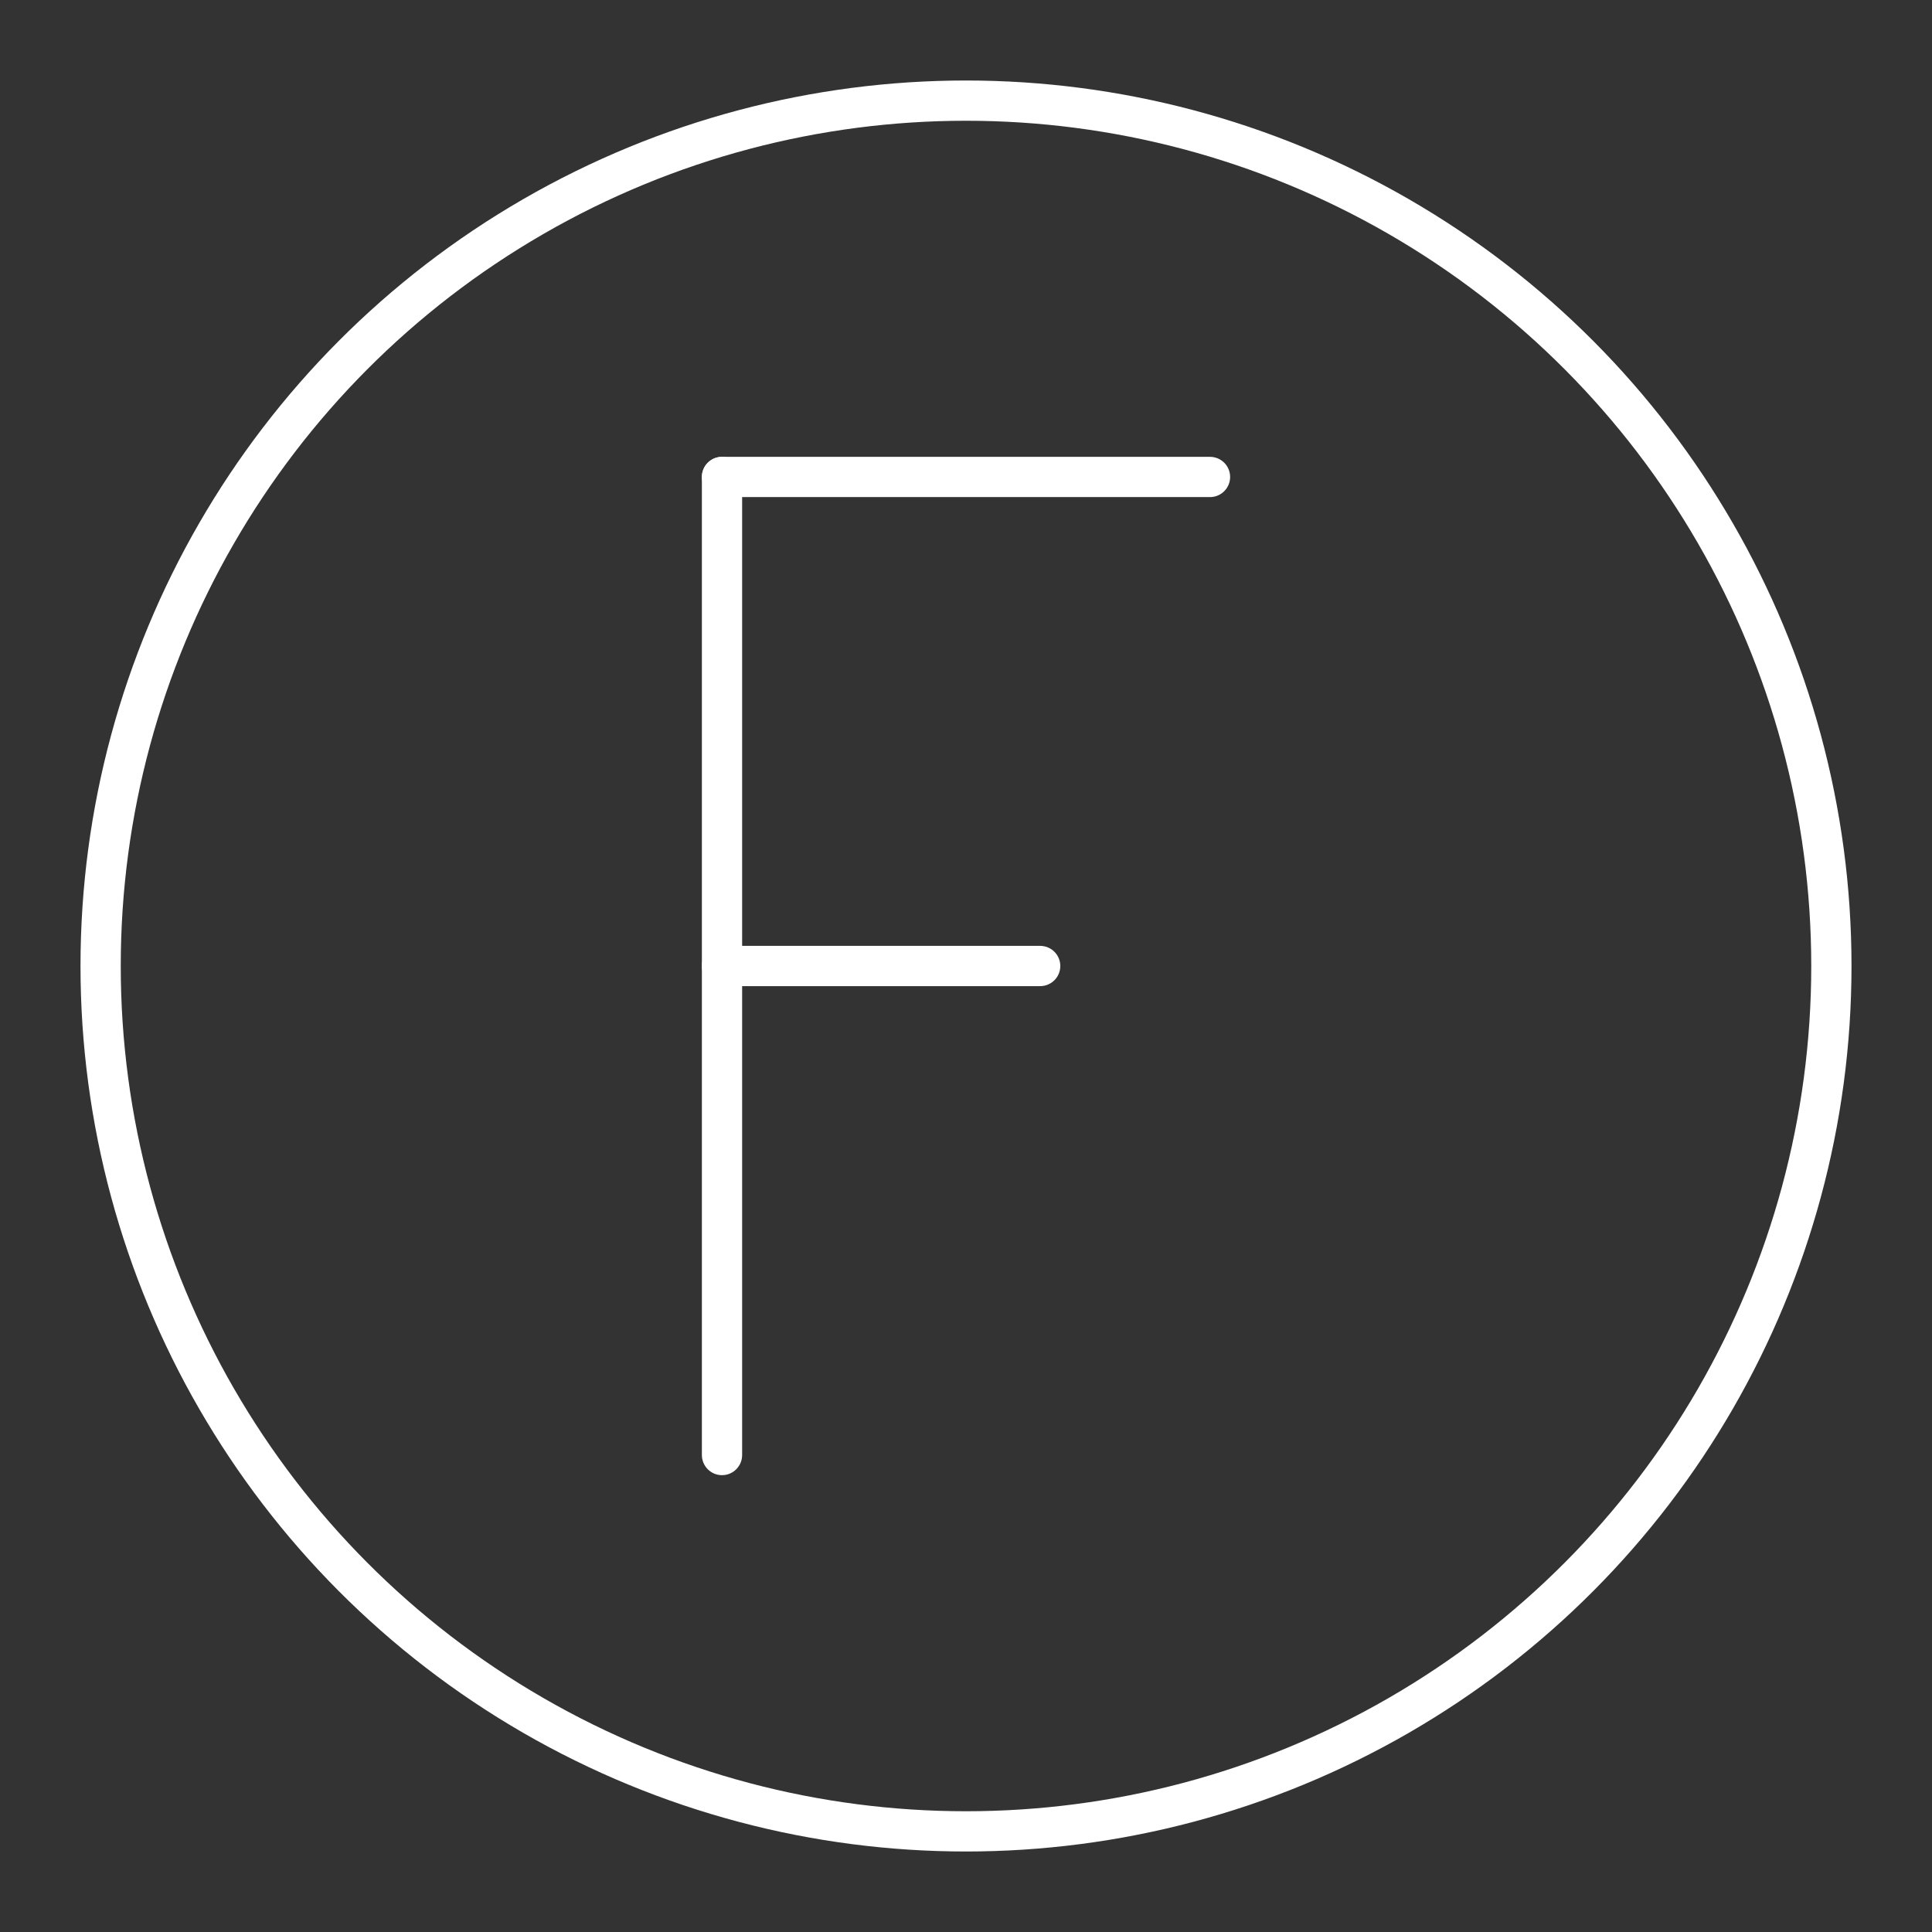 <?xml version="1.0" encoding="UTF-8"?><svg xmlns="http://www.w3.org/2000/svg" viewBox="0 0 48 48"><rect x="0" y="0" width="48" height="48" fill="#333333" stroke="none"/><defs><style>.c{fill:none;stroke:#fff;stroke-linecap:round;stroke-linejoin:round;}</style></defs><g id="a"><g><line class="c" x1="17.938" y1="11.85" x2="30.062" y2="11.85"/><line class="c" x1="17.938" y1="24" x2="25.843" y2="24"/><line class="c" x1="17.938" y1="11.85" x2="17.938" y2="36.15"/></g></g><g id="b"><circle class="c" cx="24" cy="24" r="21.5"/></g></svg>